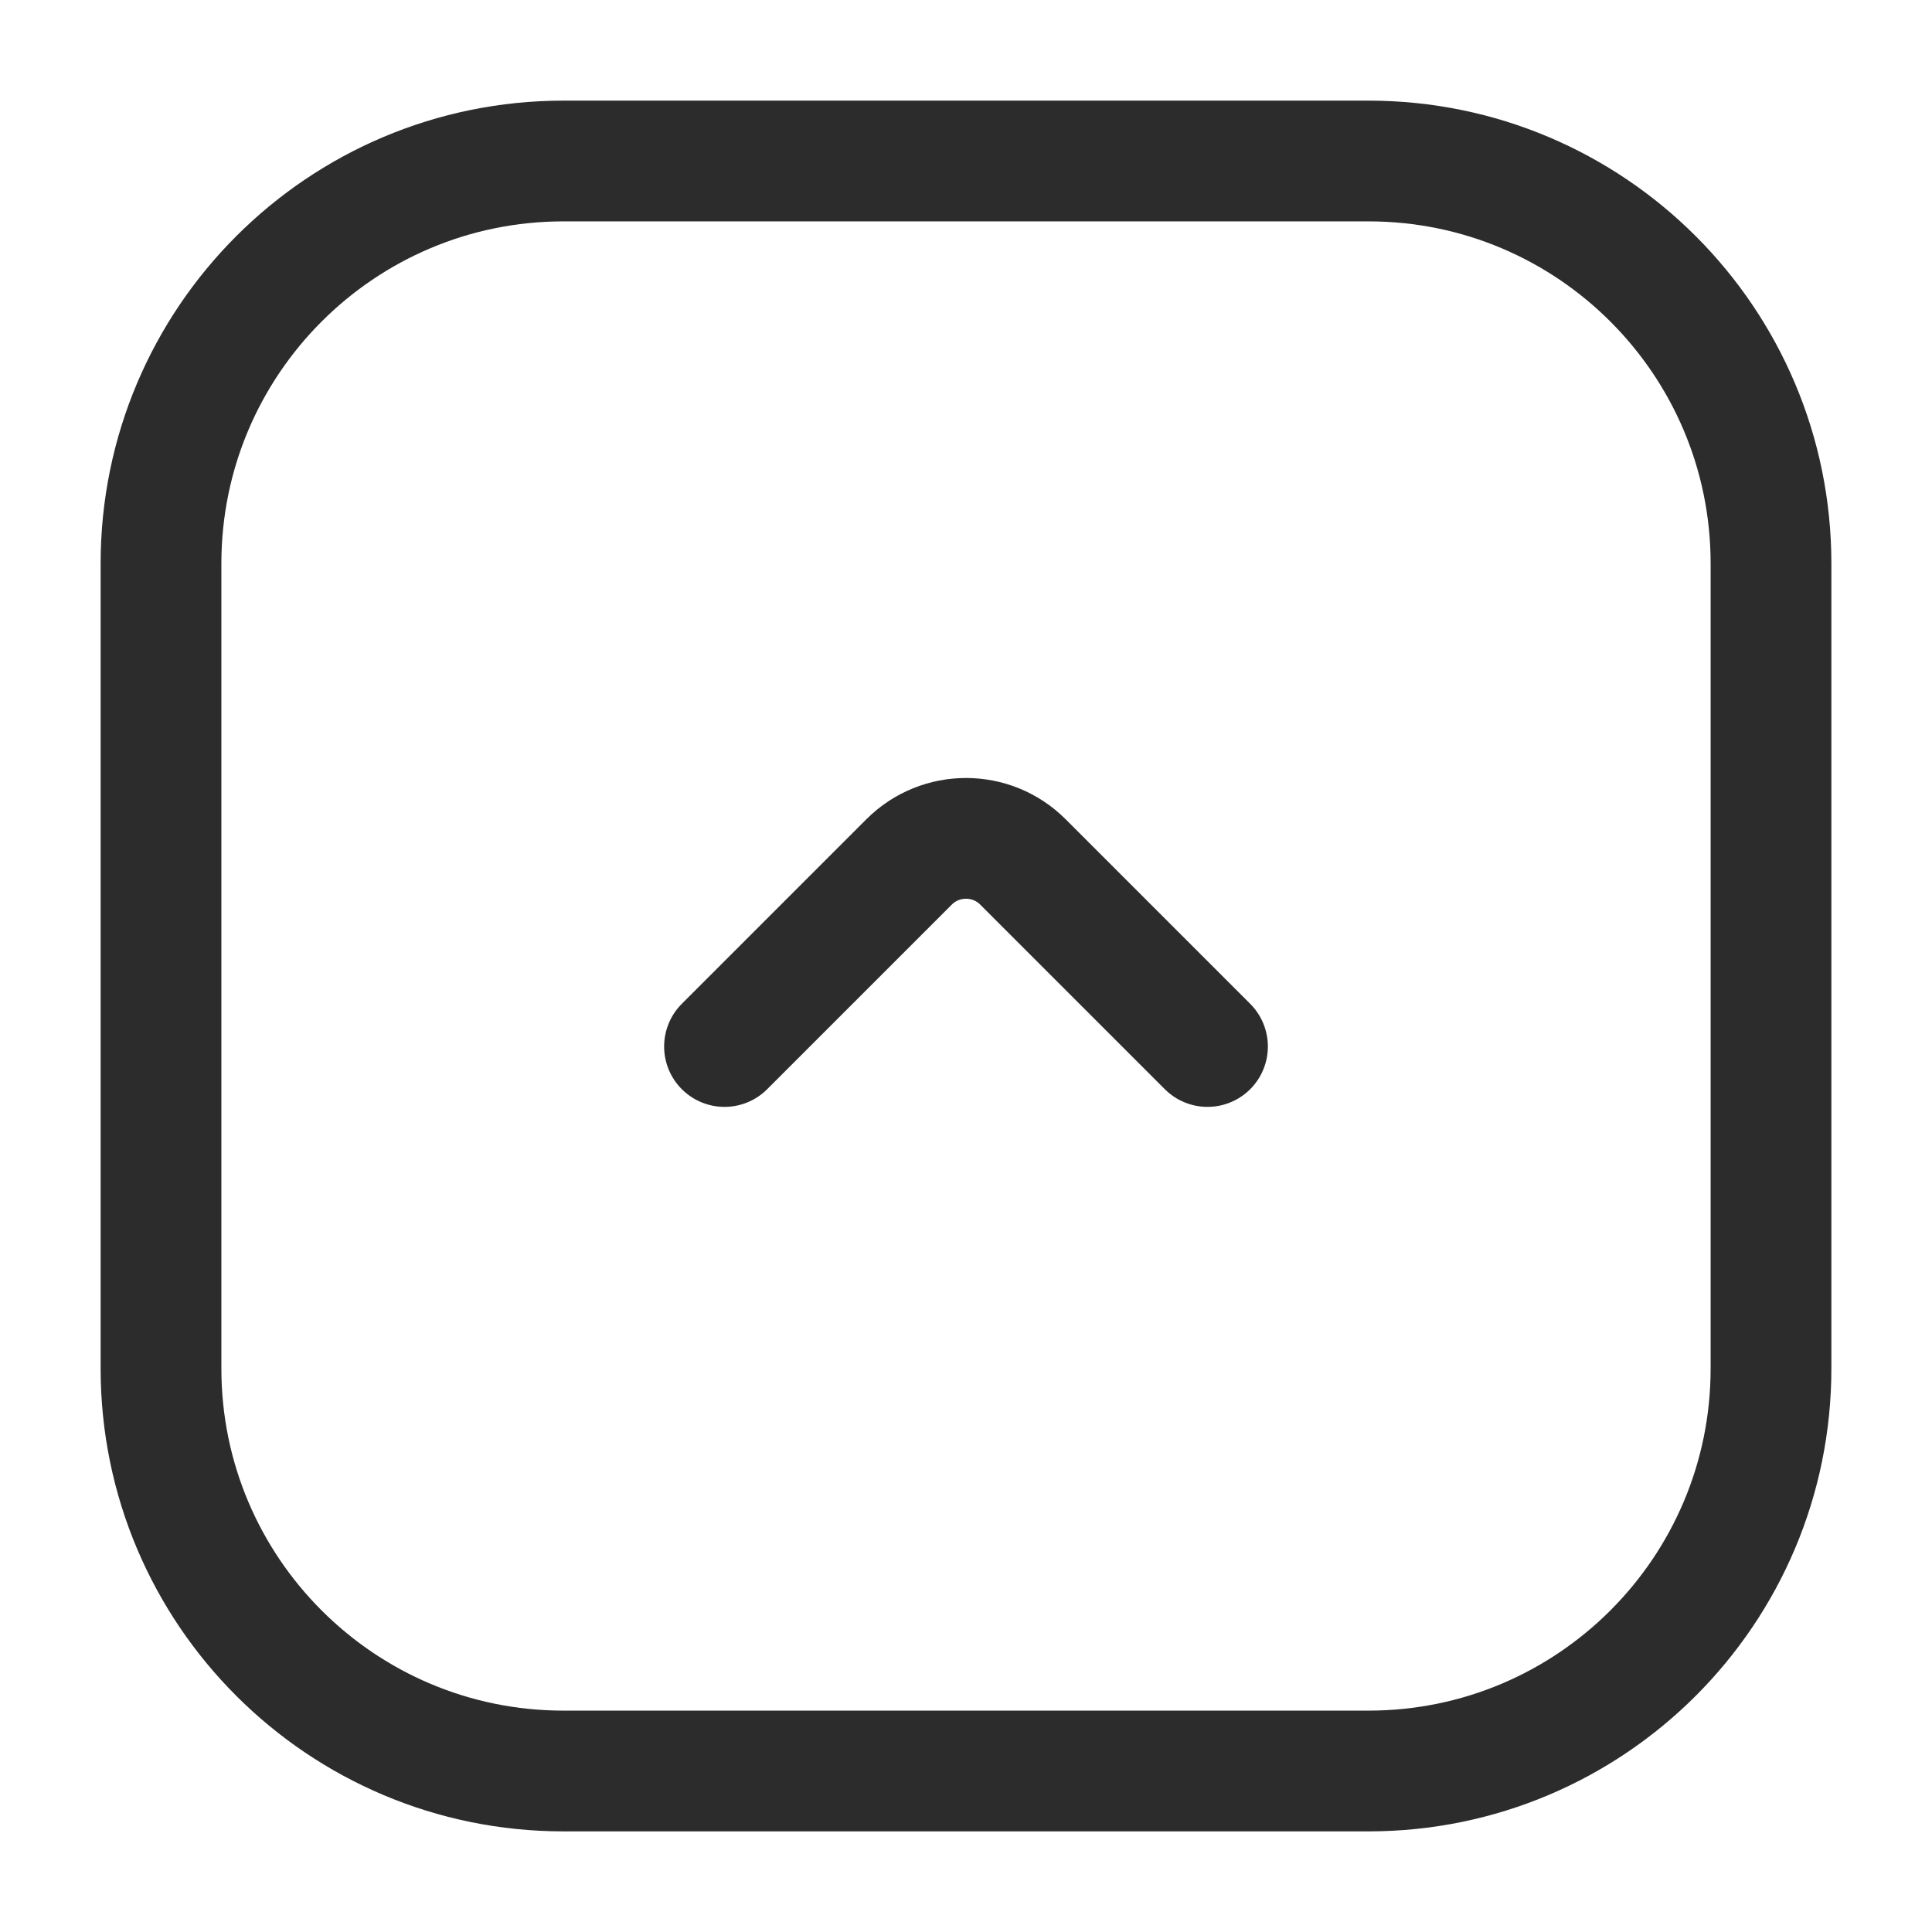 <svg width="24" height="24" viewBox="0 0 24 24" fill="none" xmlns="http://www.w3.org/2000/svg">
<path d="M15 13L12.707 10.707C12.317 10.317 11.683 10.317 11.293 10.707L9 13M22 7V17C22 19.761 19.761 22 17 22H7C4.239 22 2 19.761 2 17L2 7C2 4.239 4.239 2 7 2L17 2C19.761 2 22 4.239 22 7Z" stroke="#2C2C2C" stroke-width="1.5" stroke-linecap="round"/>
</svg>
